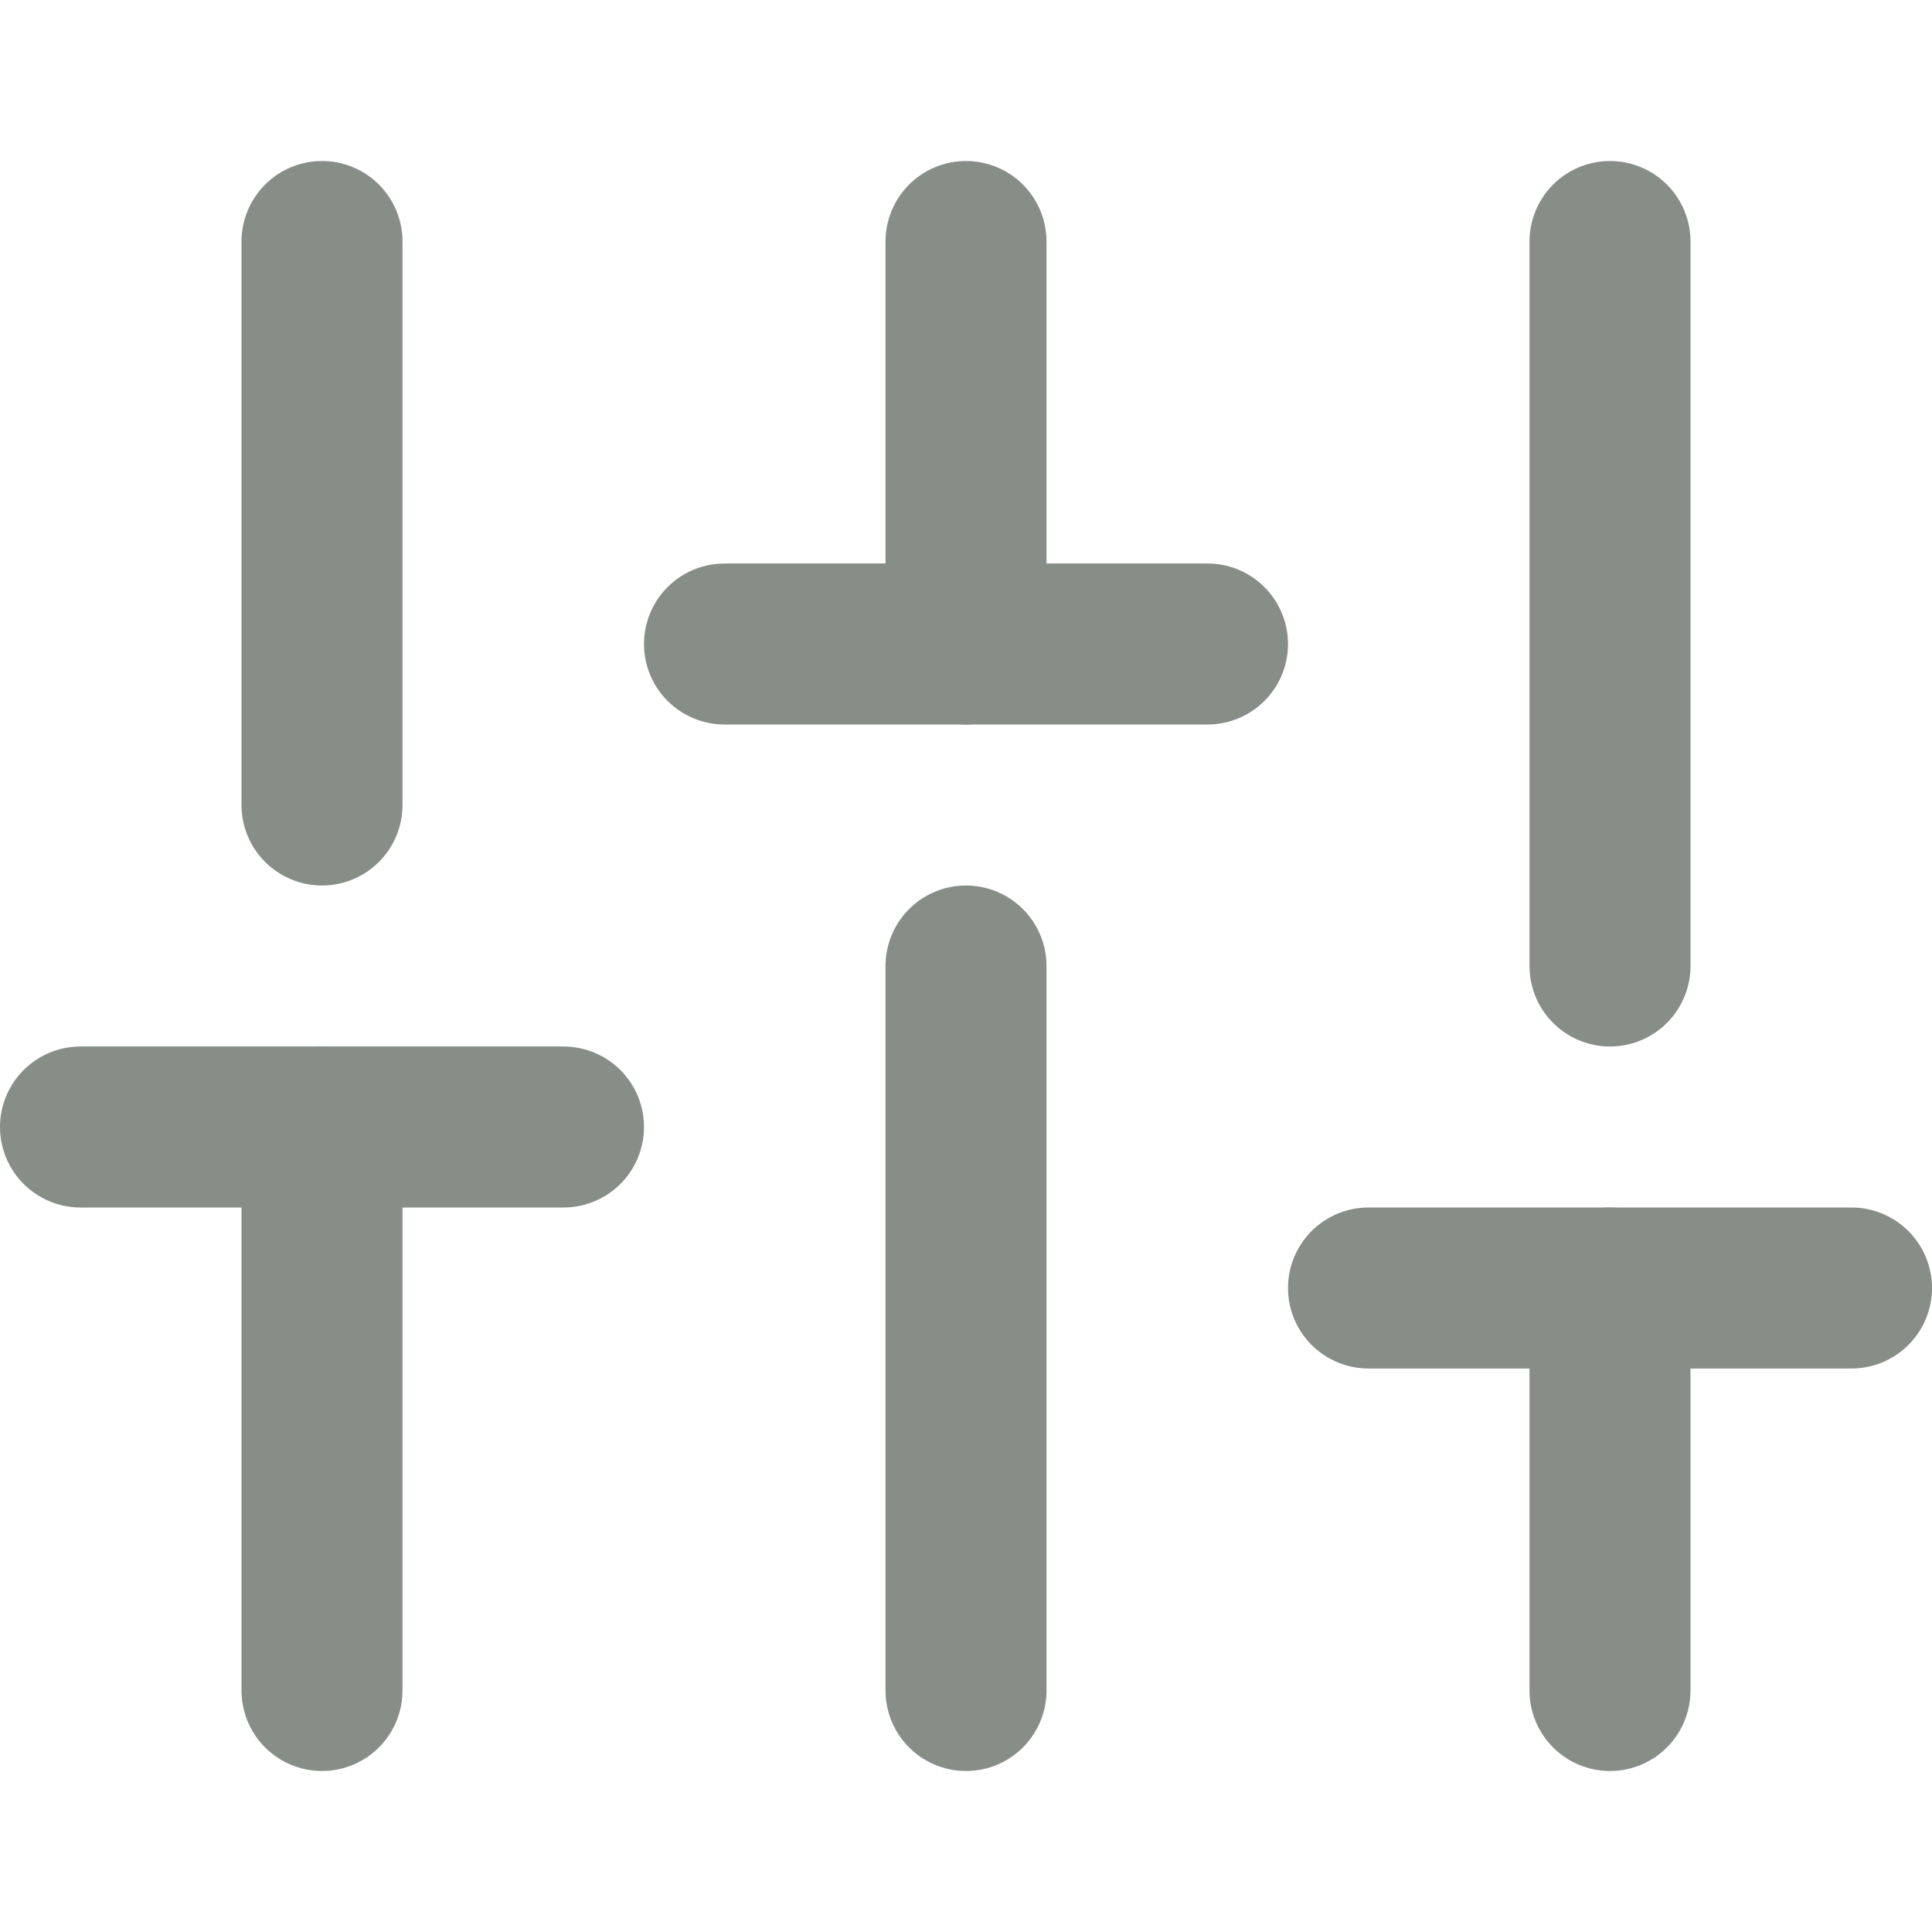 <svg width="24" height="24" viewBox="0 0 24 24" fill="none" xmlns="http://www.w3.org/2000/svg">
<path d="M4 21V14" stroke="#878E88" stroke-width="2" stroke-linecap="round" stroke-linejoin="round"/>
<path d="M4 10V3" stroke="#878E88" stroke-width="2" stroke-linecap="round" stroke-linejoin="round"/>
<path d="M12 21V12" stroke="#878E88" stroke-width="2" stroke-linecap="round" stroke-linejoin="round"/>
<path d="M12 8V3" stroke="#878E88" stroke-width="2" stroke-linecap="round" stroke-linejoin="round"/>
<path d="M20 21V16" stroke="#878E88" stroke-width="2" stroke-linecap="round" stroke-linejoin="round"/>
<path d="M20 12V3" stroke="#878E88" stroke-width="2" stroke-linecap="round" stroke-linejoin="round"/>
<path d="M1 14H7" stroke="#878E88" stroke-width="2" stroke-linecap="round" stroke-linejoin="round"/>
<path d="M9 8H15" stroke="#878E88" stroke-width="2" stroke-linecap="round" stroke-linejoin="round"/>
<path d="M17 16H23" stroke="#878E88" stroke-width="2" stroke-linecap="round" stroke-linejoin="round"/>
</svg>
